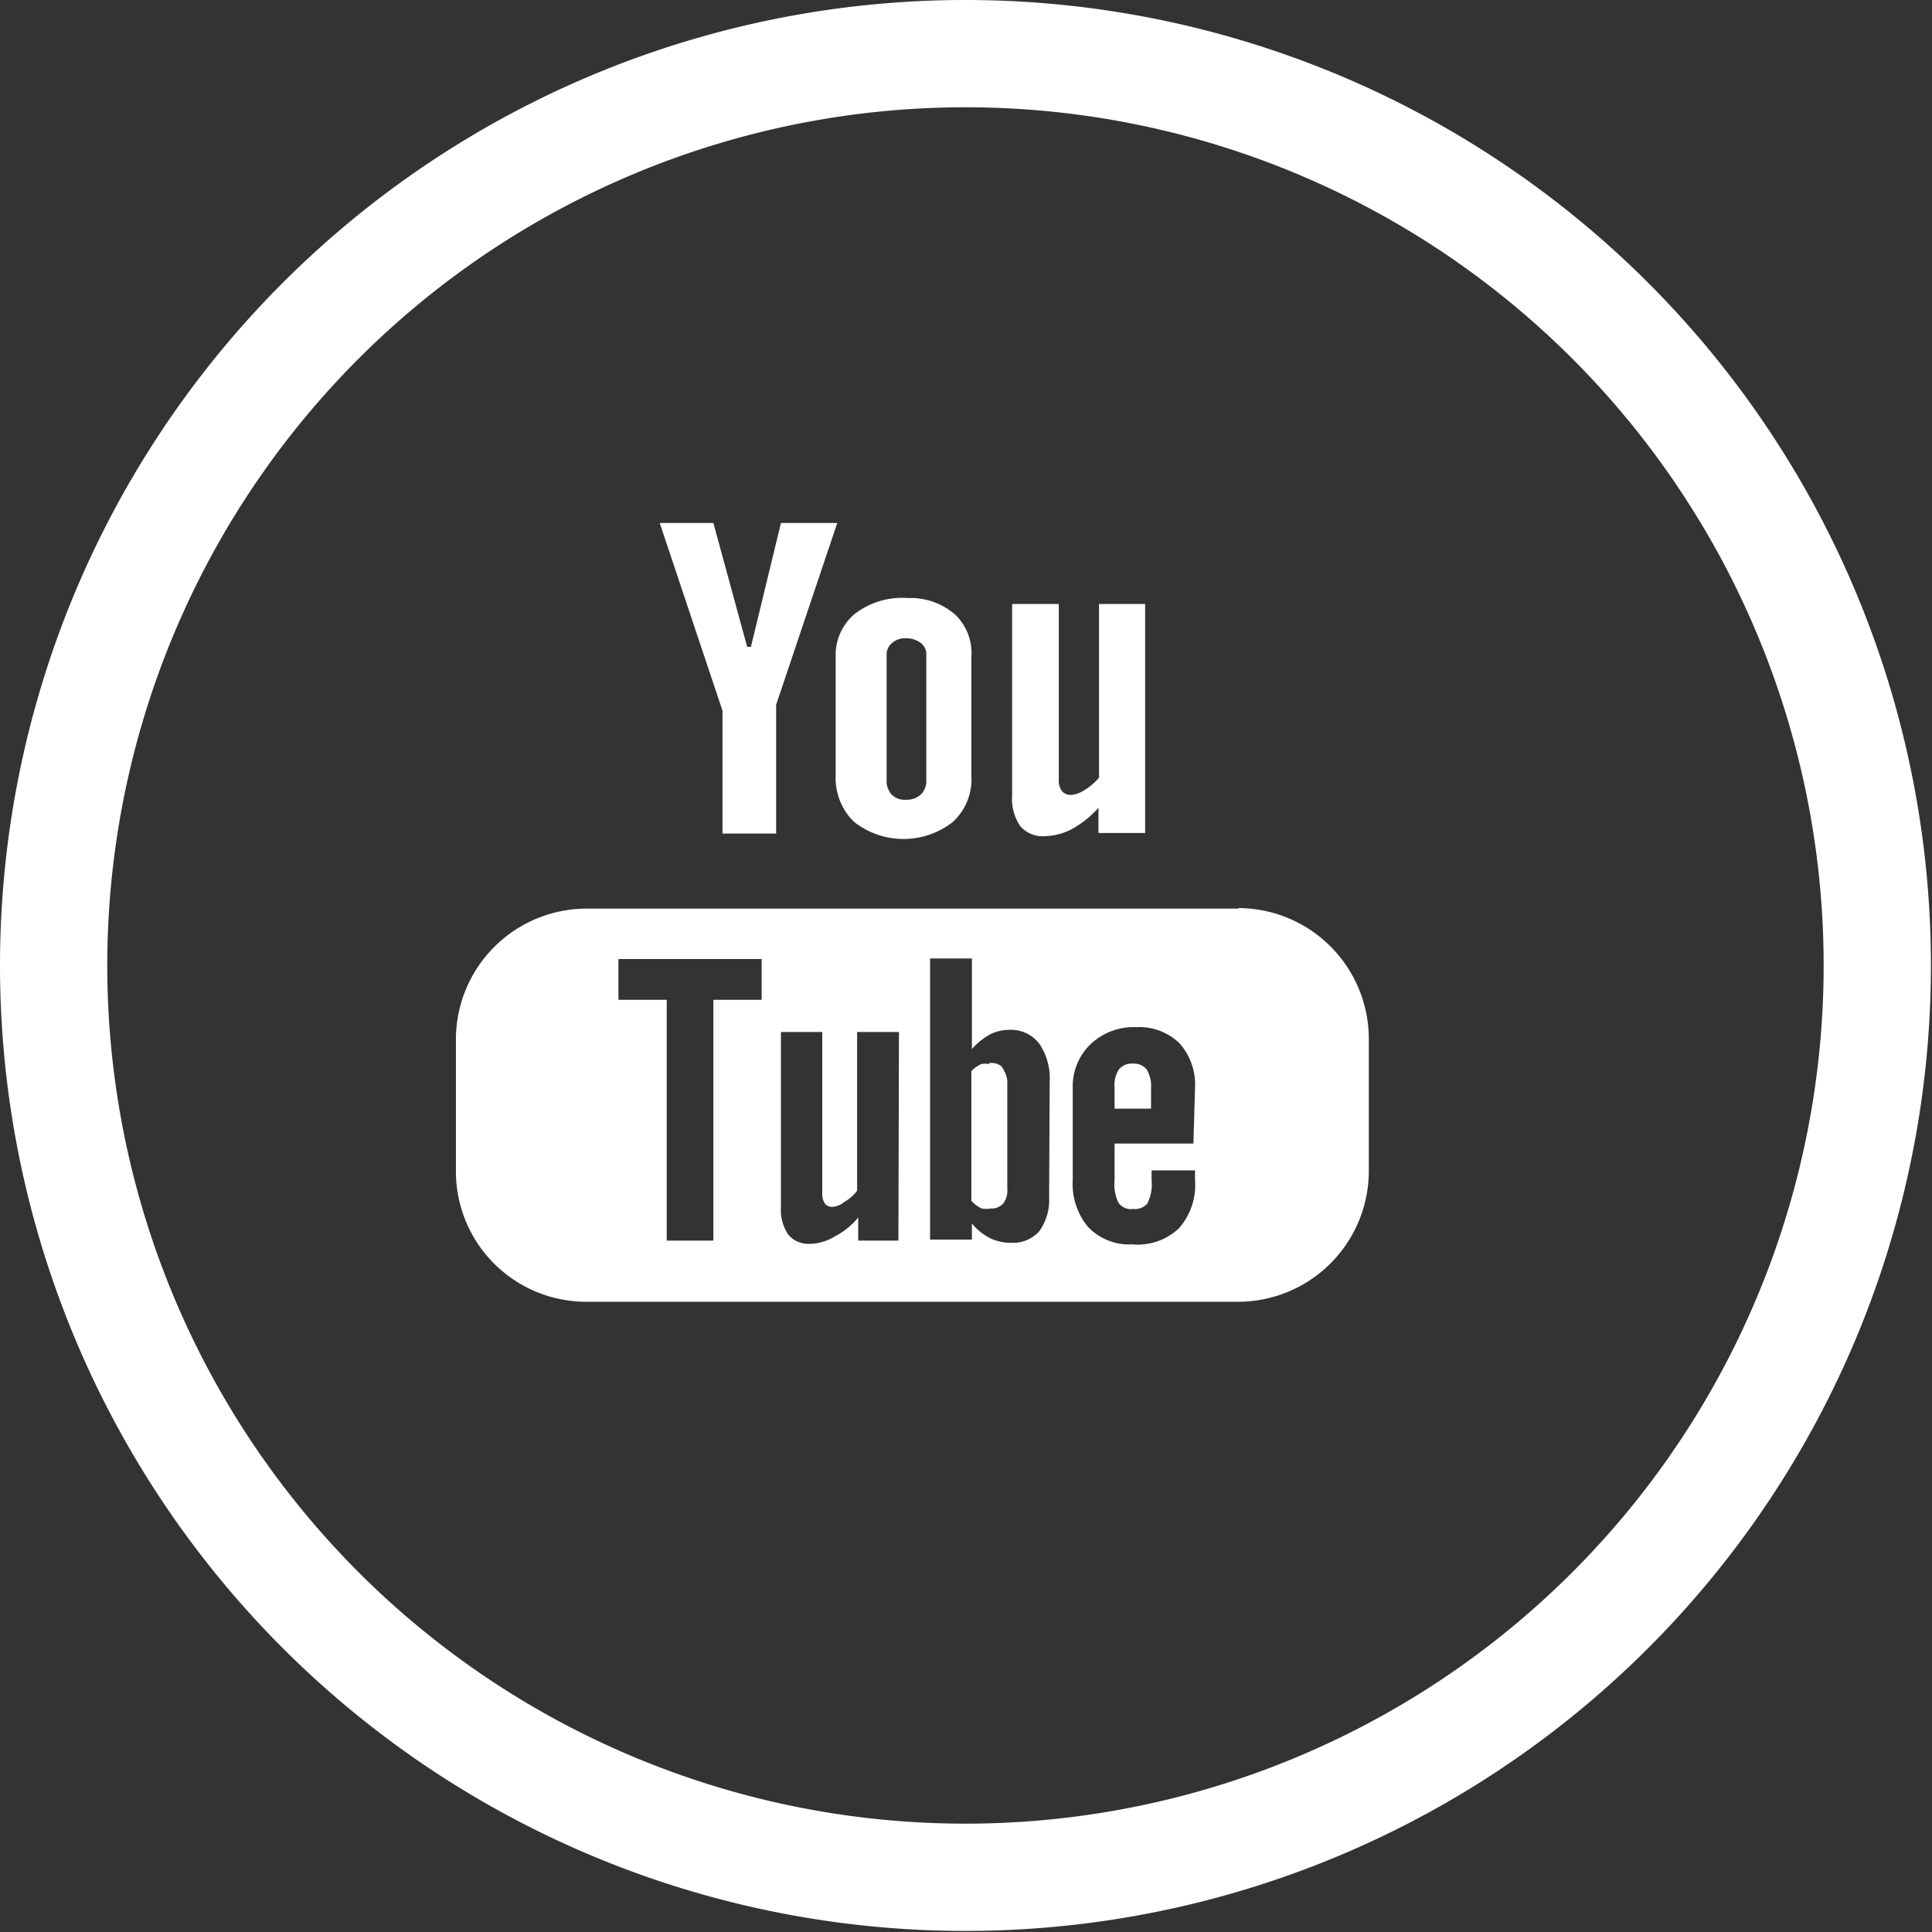 <svg xmlns="http://www.w3.org/2000/svg" viewBox="0 0 36.02 36.02">
    <rect x="0" y="0" width="36.02" height="36.02" fill="#333333" stroke="none"/>
    <title>Subscribe on YouTube</title>
    <path fill="none" stroke="#FFF" stroke-width="2px" d="M18,35A17,17,0,1,0,1,18,17,17,0,0,0,18,35"/>
    <path fill="#fff" d="M20.49,11.26V14.5a1.13,1.13,0,0,1-.27.23.53.53,0,0,1-.25.09.21.21,0,0,1-.17-.07.33.33,0,0,1-.06-.22V11.26h-.87v3.57a.9.9,0,0,0,.15.57.55.55,0,0,0,.45.19,1.17,1.17,0,0,0,.51-.13,1.9,1.9,0,0,0,.5-.4v.47h.87V11.26Zm-2.67.21a1.26,1.26,0,0,0-.89-.32,1.45,1.45,0,0,0-1,.3,1,1,0,0,0-.35.79v2.21a1.14,1.14,0,0,0,.34.87,1.49,1.49,0,0,0,1.85,0,1.08,1.08,0,0,0,.34-.86v-2.2A1,1,0,0,0,17.82,11.47Zm-.55,3.07a.35.35,0,0,1-.1.27.38.38,0,0,1-.28.1.34.34,0,0,1-.27-.1.38.38,0,0,1-.09-.27V12.21a.27.27,0,0,1,.1-.22.36.36,0,0,1,.26-.09.44.44,0,0,1,.28.09.26.26,0,0,1,.1.22ZM14.56,9.75,14,12.06h-.07l-.63-2.31h-1l1.17,3.5v2.29h1v-2.4l1.14-3.39Zm6.82,10.19a.6.6,0,0,1,.08.34v.39h-.68v-.39a.53.53,0,0,1,.08-.34.31.31,0,0,1,.27-.11A.3.3,0,0,1,21.38,19.94Zm-2.69,0a.29.29,0,0,0-.24-.1.37.37,0,0,0-.16,0,.65.65,0,0,0-.16.12v2.42a.64.64,0,0,0,.19.14.46.46,0,0,0,.18,0,.24.24,0,0,0,.21-.09.41.41,0,0,0,.07-.27v-2A.43.43,0,0,0,18.69,19.92Zm0,0a.29.29,0,0,0-.24-.1.37.37,0,0,0-.16,0,.65.65,0,0,0-.16.12v2.42a.64.64,0,0,0,.19.14.46.46,0,0,0,.18,0,.24.24,0,0,0,.21-.09.41.41,0,0,0,.07-.27v-2A.43.43,0,0,0,18.69,19.92Zm4.4-3H10.93A2.44,2.44,0,0,0,8.5,19.36v2.48a2.43,2.43,0,0,0,2.43,2.43H23.09a2.44,2.44,0,0,0,2.43-2.43V19.36A2.44,2.44,0,0,0,23.09,16.93ZM14.2,18.64H13.3v4.49h-.87V18.64h-.9v-.76H14.2Zm2.55,4.49H16V22.7a1.44,1.44,0,0,1-.45.36.91.91,0,0,1-.45.13.49.49,0,0,1-.41-.18.84.84,0,0,1-.13-.51V19.24h.77v3a.32.32,0,0,0,.05.2.17.17,0,0,0,.15.06.39.39,0,0,0,.21-.09.78.78,0,0,0,.24-.21V19.24h.78Zm2.81-.81a1,1,0,0,1-.18.63.65.65,0,0,1-.53.22.88.88,0,0,1-.4-.09,1.08,1.08,0,0,1-.33-.27v.3h-.78V17.87h.78v1.69a1.23,1.23,0,0,1,.33-.27.8.8,0,0,1,.36-.09.67.67,0,0,1,.56.25,1.14,1.14,0,0,1,.2.72Zm2.69-1H20.78V22a.81.81,0,0,0,.07.42.28.28,0,0,0,.27.12.31.31,0,0,0,.27-.1.8.8,0,0,0,.08-.44v-.18h.81V22a1.22,1.22,0,0,1-.3.9,1.12,1.12,0,0,1-.87.3,1.06,1.06,0,0,1-.82-.32A1.25,1.25,0,0,1,20,22V20.29a1.09,1.09,0,0,1,.33-.82,1.17,1.17,0,0,1,.85-.32,1.08,1.08,0,0,1,.81.3,1.16,1.16,0,0,1,.29.84Zm-3.82-1.47a.37.37,0,0,0-.16,0,.65.65,0,0,0-.16.12v2.42a.64.64,0,0,0,.19.14.46.46,0,0,0,.18,0,.24.24,0,0,0,.21-.09.41.41,0,0,0,.07-.27v-2a.43.43,0,0,0-.09-.29A.29.29,0,0,0,18.45,19.82Zm.24.1a.29.29,0,0,0-.24-.1.37.37,0,0,0-.16,0,.65.65,0,0,0-.16.12v2.42a.64.64,0,0,0,.19.14.46.46,0,0,0,.18,0,.24.24,0,0,0,.21-.09.41.41,0,0,0,.07-.27v-2A.43.43,0,0,0,18.69,19.92Zm0,0a.29.29,0,0,0-.24-.1.37.37,0,0,0-.16,0,.65.65,0,0,0-.16.12v2.42a.64.64,0,0,0,.19.14.46.46,0,0,0,.18,0,.24.24,0,0,0,.21-.09.41.41,0,0,0,.07-.27v-2A.43.43,0,0,0,18.69,19.92Z"></path>
</svg>
